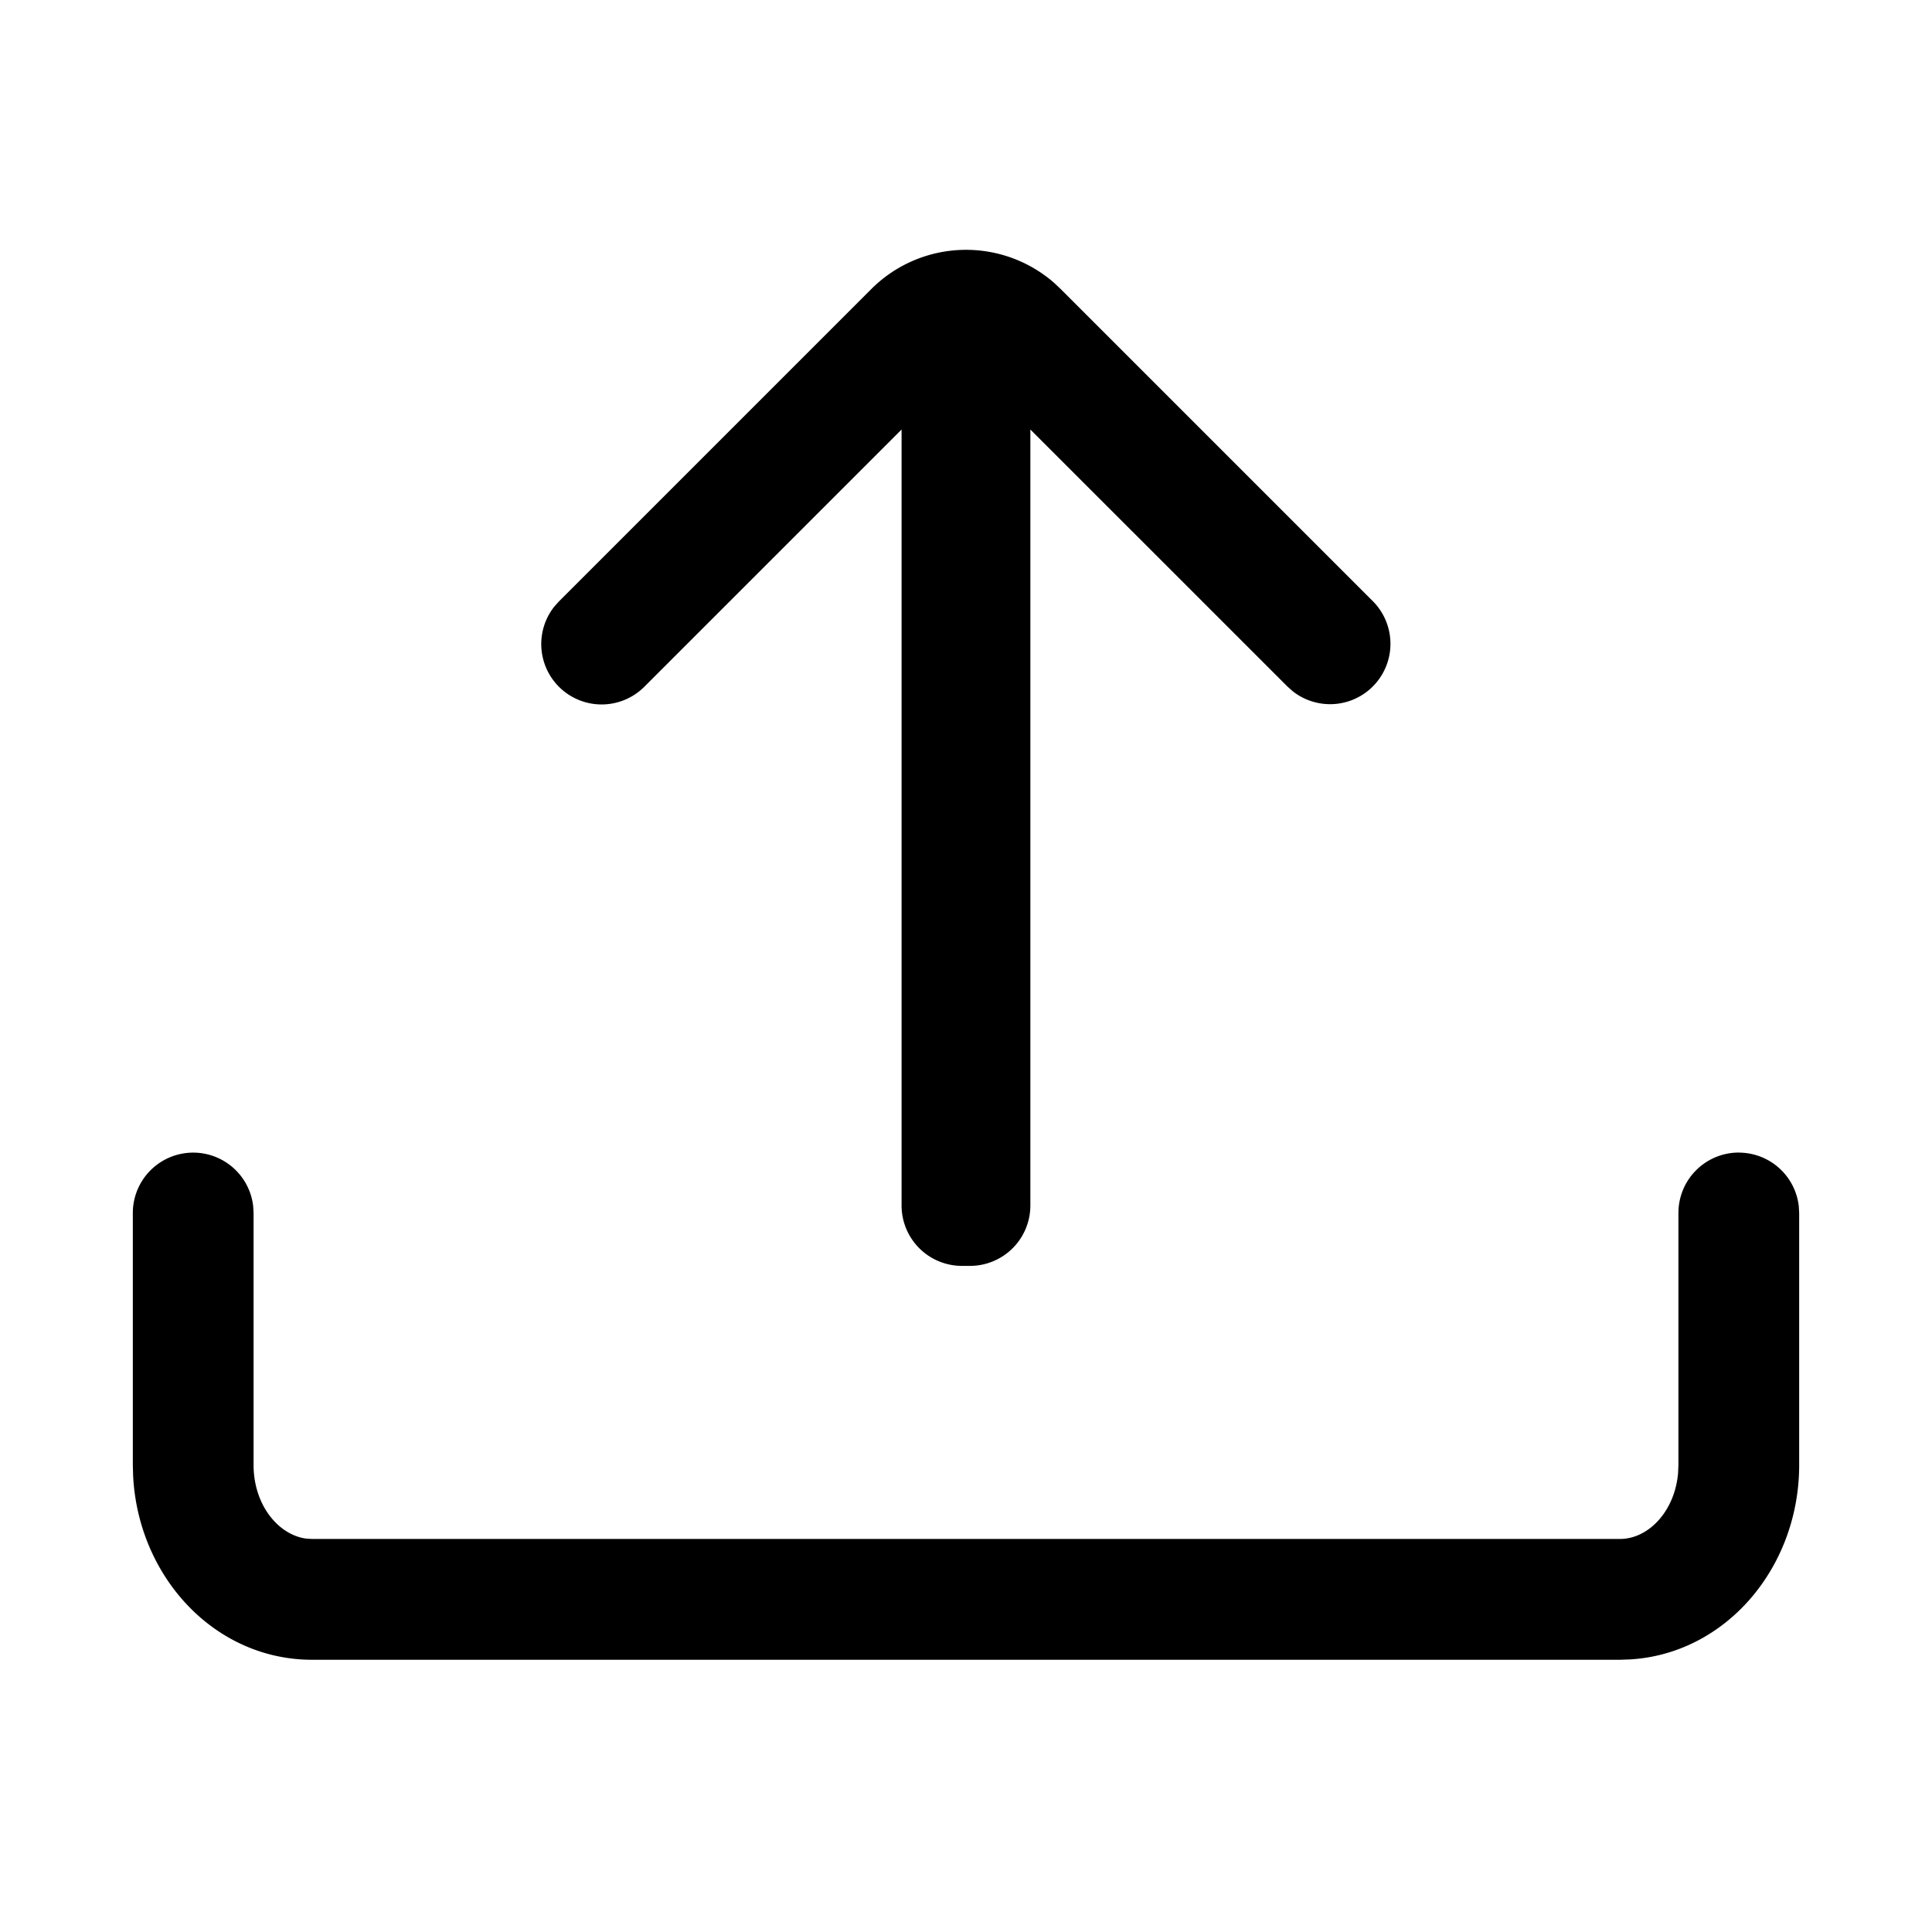<?xml version="1.0" standalone="no"?><!DOCTYPE svg PUBLIC "-//W3C//DTD SVG 1.1//EN" "http://www.w3.org/Graphics/SVG/1.1/DTD/svg11.dtd"><svg class="icon" width="200px" height="200.00px" viewBox="0 0 1024 1024" version="1.1" xmlns="http://www.w3.org/2000/svg"><path fill="currentColor" d="M921.6 610.912a32 32 0 0 1 31.776 28.256l0.224 3.744v133.568c0 54.272-38.784 99.968-89.536 103.04l-5.472 0.192H165.408c-51.552 0-92.128-43.84-94.848-97.472l-0.16-5.76V642.88a32 32 0 0 1 63.776-3.744l0.224 3.744v133.568c0 20.992 12.896 36.96 27.808 39.04l3.2 0.192h693.184c15.104 0 29.024-14.592 30.816-34.816l0.192-4.416V642.88a32 32 0 0 1 32-32zM558.496 149.728l3.712 3.488 165.504 165.504a32 32 0 0 1-42.464 47.712l-2.784-2.464-136.352-136.32v411.296a32 32 0 0 1-32 32h-4.256a32 32 0 0 1-32-32V227.648l-136.32 136.32a32 32 0 0 1-47.744-42.464l2.496-2.784 165.504-165.504a71.04 71.04 0 0 1 96.704-3.488z" /></svg>